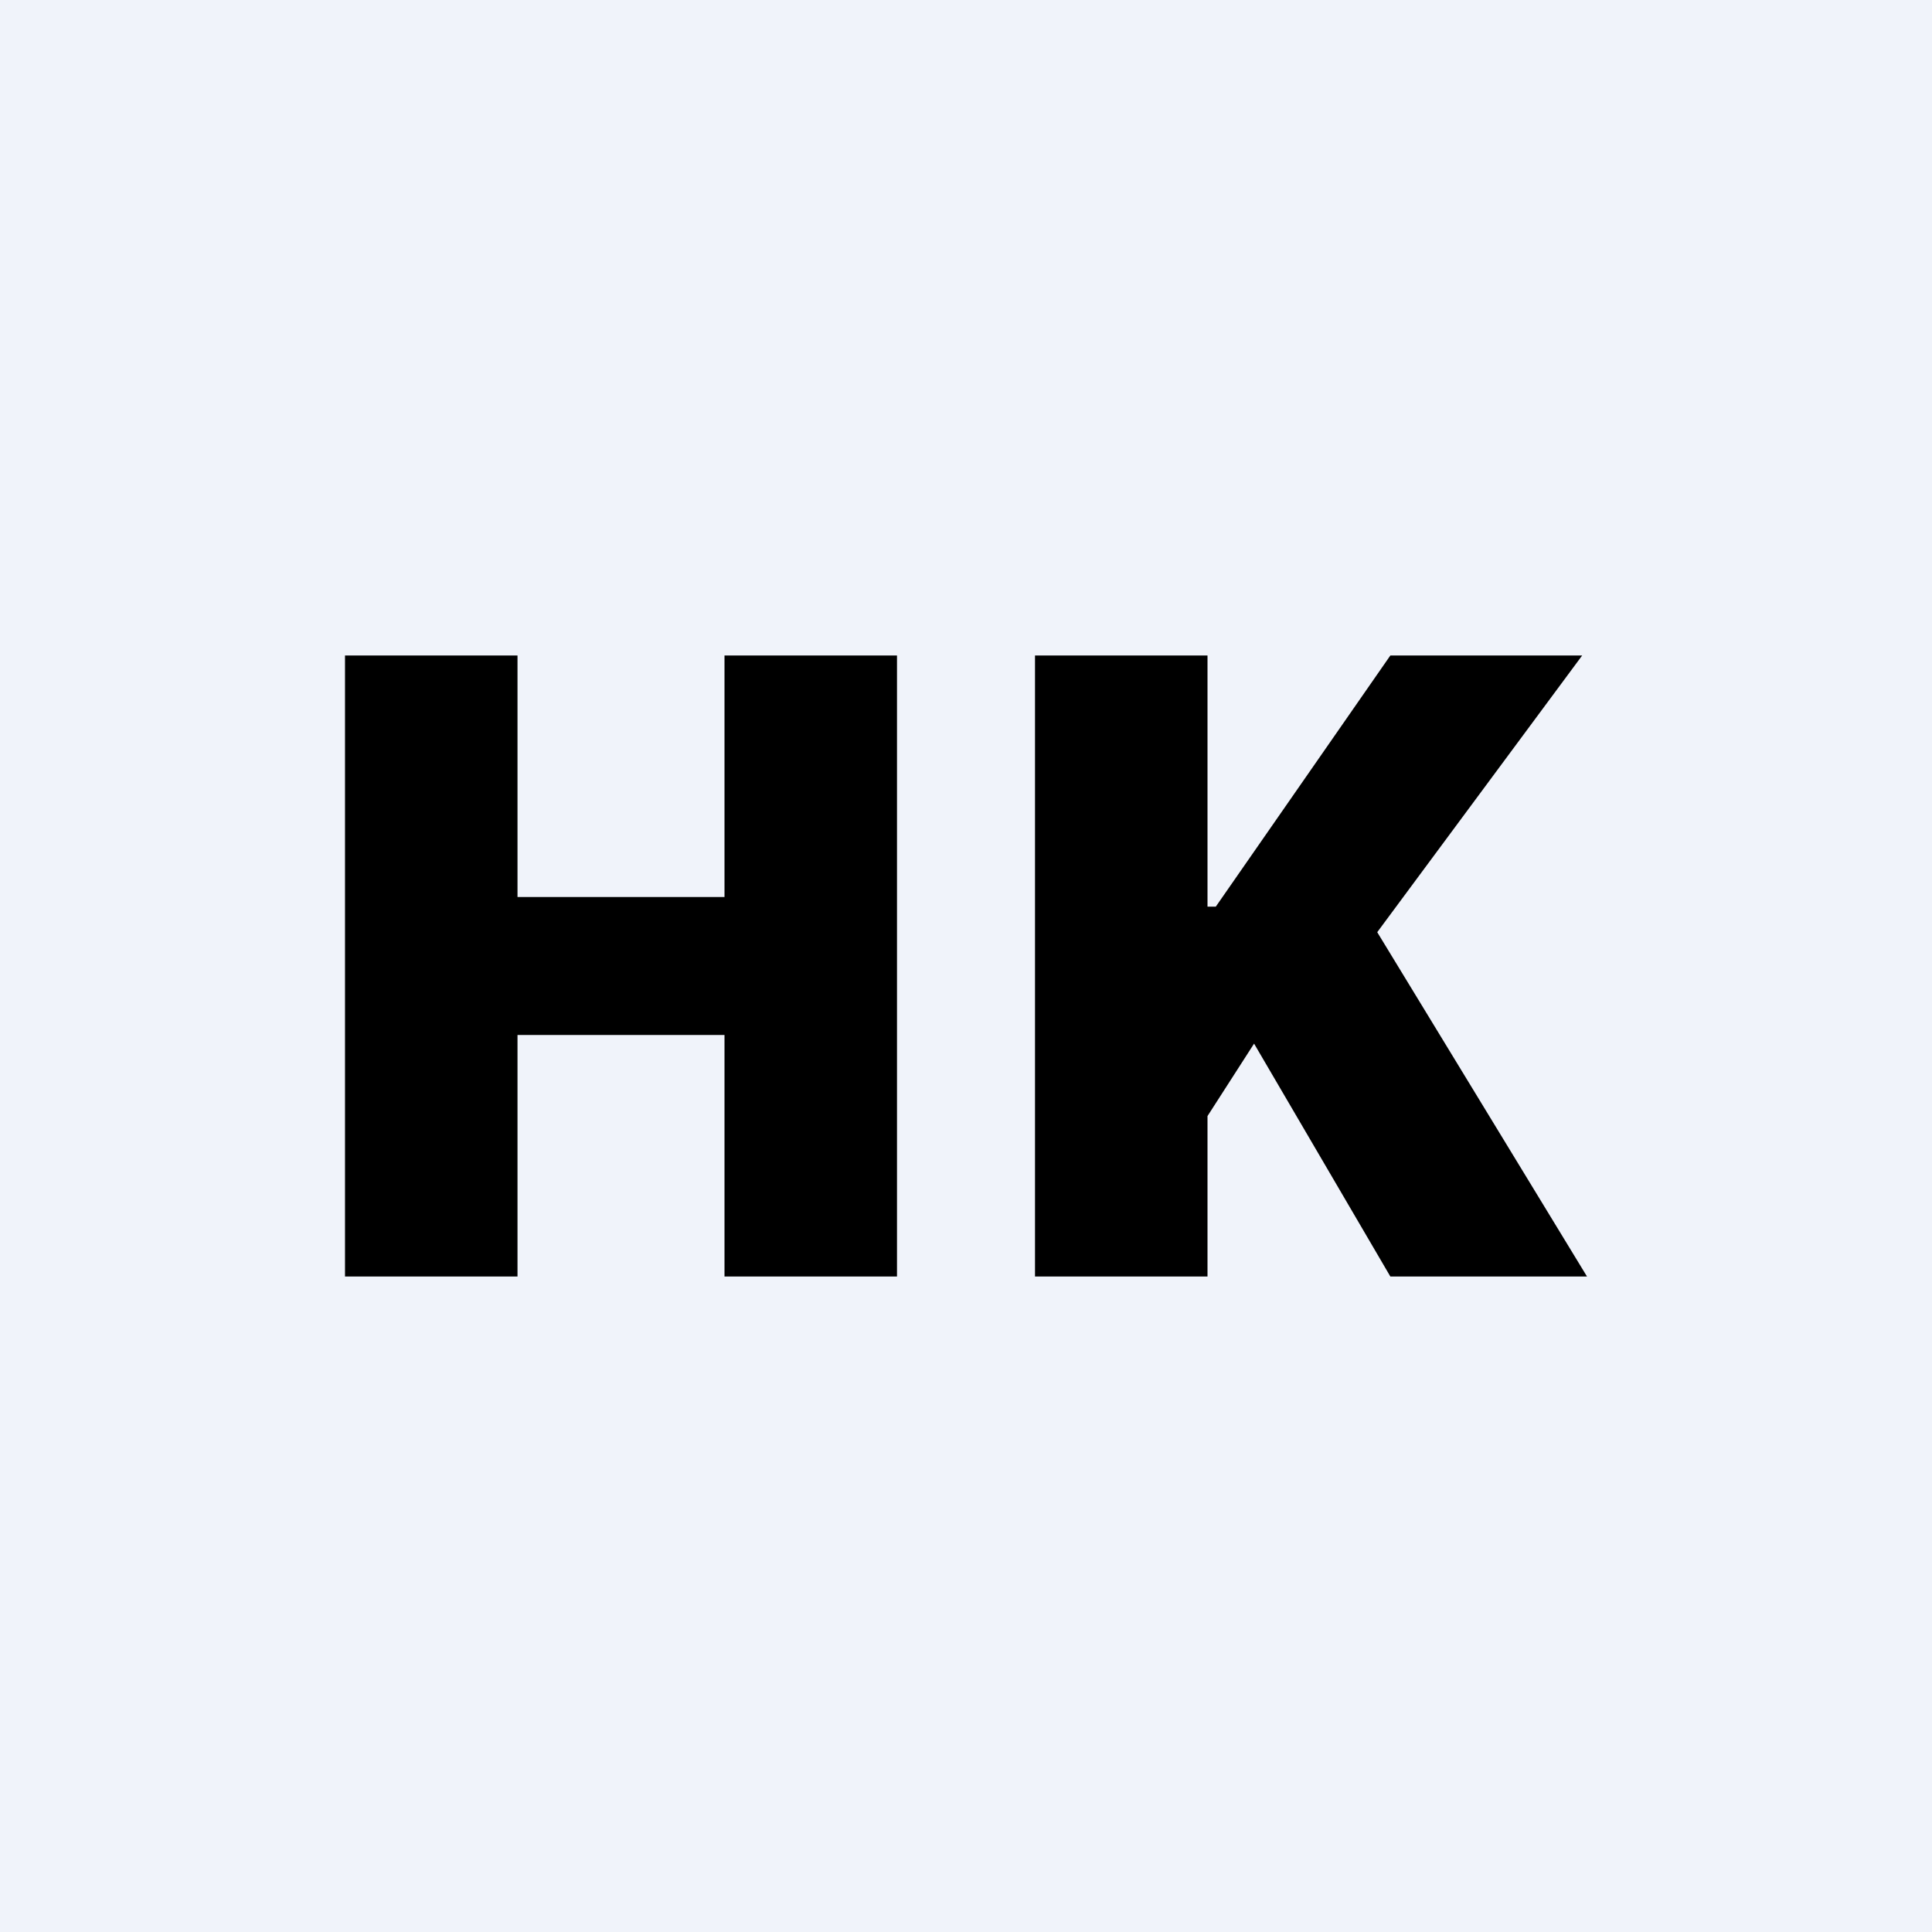 <?xml version='1.0' encoding='utf-8'?>
<!-- by TradeStack -->
<svg width="56" height="56" viewBox="0 0 56 56" xmlns="http://www.w3.org/2000/svg"><path fill="#F0F3FA" d="M0 0h56v56H0z" /><path d="M30 37V19h5v7.28h.24L40.3 19h5.56l-5.94 8.02L46 37h-5.7l-3.95-6.75-1.35 2.1V37h-5ZM10 37V19h5v7h6v-7h5v18h-5v-7h-6v7h-5Z" /></svg>